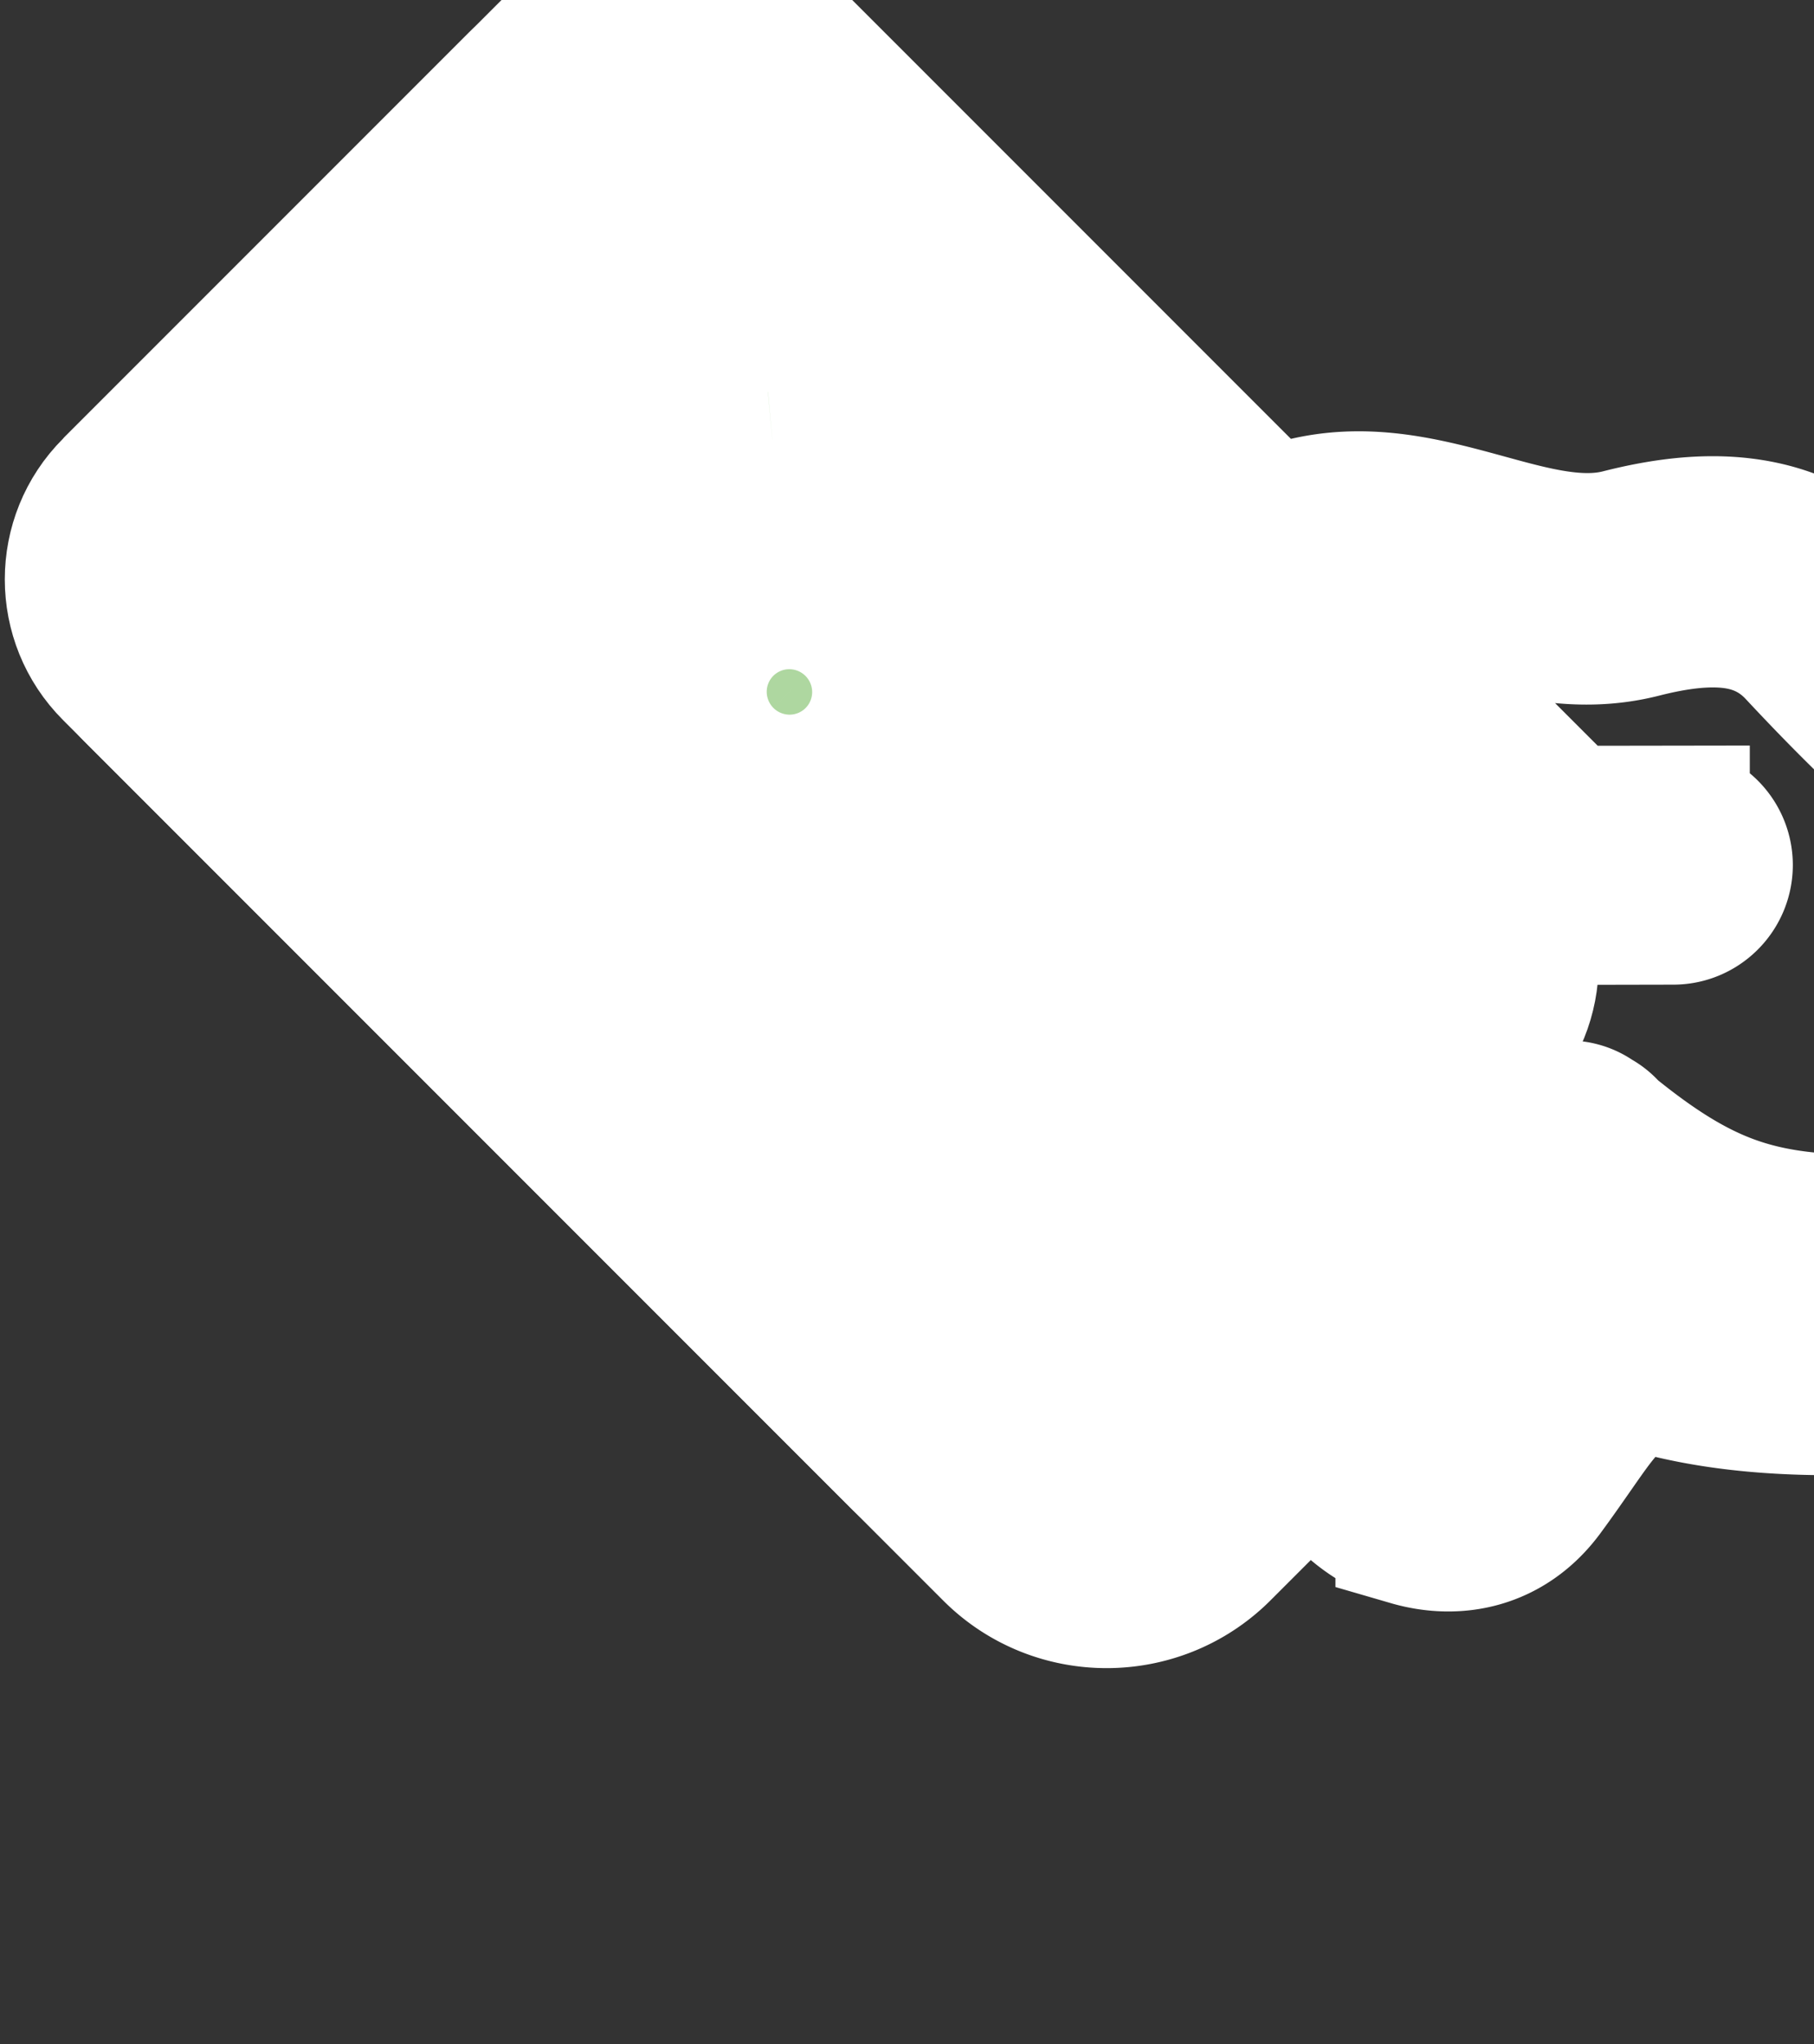 <svg xmlns="http://www.w3.org/2000/svg" viewBox="0 0 237 267" fill="none"><rect x="0" y="0" width="237" height="267" fill="#333333" stroke="none"/><rect width="117.028" height="187.933" x="-3.071" y="75.666" fill="#fff" stroke="#fff" stroke-width="10" rx="21" transform="rotate(-45 -3.071 75.666)"/><mask id="a" width="344.361" height="344.361" x="-10.142" y="-63.634" fill="#000" maskUnits="userSpaceOnUse"><path fill="#fff" d="M-10.142-63.634h344.361v344.361H-10.142z"/><path d="M18.325 61.34 74.108 5.559C78.047 1.618 83.237-.36 88.42-.367c5.18-.004 10.364 1.95 14.295 5.881l63.2 63.201c10.057-4.362 19.166-1.871 28.154.59 6.168 1.694 12.268 3.357 17.773 1.958 5.555-1.417 10.996-2.103 16.155-1.403 5.537.753 10.577 3.047 14.842 7.613 15.687 16.811 24.507 22.938 39.807 33.568 4.93 3.42 10.522 7.299 17.047 12.021 4.701 2.151 6.673 6.431 6.619 11.946-.04 3.959-1.256 8.666-3.253 13.559-1.902 4.662-4.501 9.533-7.438 14.096-8.522 13.223-20.68 24.373-28.803 22.596a5.21 5.21 0 0 1-1.156-.409 121.096 121.096 0 0 0-3.599-1.629l-3.798-1.625c-7.422.712-15.194 1.255-22.95 1.014-7.454-.234-14.806-1.202-21.662-3.44-4.153 3.129-5.757 5.433-8.588 9.49-1.227 1.761-2.636 3.786-4.047 5.695-4.379 5.913-10.785 7.09-16.542 5.415a18.584 18.584 0 0 1-6.632-3.546c-1.986-1.654-3.622-3.705-4.662-5.982l-.191-.478c-.192-.456-.36-.919-.507-1.382l-13.559 13.559c-3.942 3.943-9.129 5.917-14.312 5.925-5.18.011-10.367-1.955-14.294-5.881L18.282 89.947c-3.931-3.93-5.89-9.11-5.882-14.294.008-5.183 1.982-10.37 5.925-14.312Zm186.283 46.067 14.005-.021a5.596 5.596 0 0 1 5.62 5.582c.003 3.096-2.51 5.624-5.603 5.632l-16.394.033c-7.749.656-15.718 1.591-23.856 2.748-8.719 1.249-17.781 2.773-27.114 4.516-4.481.84-7.027 2.934-8.006 5.343-.431 1.063-.576 2.238-.453 3.402a8.003 8.003 0 0 0 1.2 3.434c1.466 2.31 4.205 3.986 7.912 3.92 9.885-.165 18.797-.058 27.619.591 8.049.595 16.03 1.649 24.612 3.365a5.083 5.083 0 0 1 3.796.958 5.195 5.195 0 0 1 1.742 1.433c5.88 4.794 10.84 7.928 15.942 9.815 5.504 2.041 11.466 2.744 19.23 2.638a5.087 5.087 0 0 1 5.164 5.029 5.13 5.13 0 0 1-5.04 5.183c-9.022.123-16.107-.752-22.933-3.284-5.425-2.007-10.517-4.994-16.119-9.276l-22.215 22.545c-1.603 1.626-1.862 3.322-1.34 4.718l.12.249c.417.907 1.082 1.738 1.895 2.415a8.314 8.314 0 0 0 2.981 1.6c1.92.555 4.038.19 5.453-1.722 1.797-2.421 2.911-4.031 3.873-5.407 3.987-5.725 5.988-8.598 13.277-13.586a5.121 5.121 0 0 1 4.713-.56c6.457 2.472 13.628 3.494 20.981 3.723 7.428.238 15.162-.343 22.577-1.077a5.1 5.1 0 0 1 2.843.331l5.086 2.173 3.298 1.487c3.759.054 11.291-8.485 17.551-18.206 2.666-4.133 4.971-8.431 6.593-12.4 1.523-3.735 2.448-7.157 2.478-9.79.013-1.383-.219-2.347-.772-2.643a4.913 4.913 0 0 1-1.197-.647c-6.826-4.939-12.41-8.818-17.321-12.235-15.872-11.021-25.024-17.38-41.417-34.944-2.524-2.704-5.513-4.063-8.797-4.51-3.665-.496-7.851.072-12.271 1.197-8.113 2.066-15.509.043-22.983-2.007-5.735-1.57-11.537-3.154-17.219-2.234l30.489 30.489Zm-100.779-2.205a4.081 4.081 0 0 1 4.428 3.726 4.112 4.112 0 0 1-3.736 4.443 22.356 22.356 0 0 1-9.547-1.239 22.132 22.132 0 0 1-8.133-5.16 22.254 22.254 0 0 1-5.478-9.04 22.31 22.31 0 0 1-.659-10.573 4.105 4.105 0 0 1 4.76-3.322 4.086 4.086 0 0 1 3.31 4.745c-.394 2.23-.228 4.524.443 6.66a14.072 14.072 0 0 0 8.59 8.974 14.06 14.06 0 0 0 6.022.786Zm-1.375-29.663a4.093 4.093 0 0 1-4.436-3.726c-.192-2.253 1.491-4.244 3.744-4.444 3.27-.283 6.539.156 9.544 1.244a22.047 22.047 0 0 1 8.136 5.156 22.19 22.19 0 0 1 5.475 9.044 22.361 22.361 0 0 1 .662 10.57 4.116 4.116 0 0 1-4.763 3.325 4.085 4.085 0 0 1-3.311-4.745 14.091 14.091 0 0 0-.439-6.663 14.065 14.065 0 0 0-3.457-5.698 14.108 14.108 0 0 0-5.137-3.273 14.051 14.051 0 0 0-6.018-.79Zm2.756 45.84a4.102 4.102 0 0 1 4.45 3.726 4.127 4.127 0 0 1-3.736 4.466 38.597 38.597 0 0 1-16.537-2.163 38.347 38.347 0 0 1-14.06-8.922 38.373 38.373 0 0 1-10.624-33.924 4.121 4.121 0 0 1 4.763-3.326 4.093 4.093 0 0 1 3.311 4.752 30.187 30.187 0 0 0 .931 14.363 30.143 30.143 0 0 0 7.451 12.303 30.18 30.18 0 0 0 11.042 7.042 30.342 30.342 0 0 0 13.009 1.683Zm-4.137-62.017a4.098 4.098 0 0 1-4.454-3.723 4.128 4.128 0 0 1 3.736-4.465 38.605 38.605 0 0 1 16.541 2.16 38.412 38.412 0 0 1 14.057 8.925 38.315 38.315 0 0 1 9.472 15.645 38.341 38.341 0 0 1 1.152 18.28 4.123 4.123 0 0 1-4.763 3.325 4.094 4.094 0 0 1-3.312-4.753c.87-4.842.516-9.776-.931-14.362a30.089 30.089 0 0 0-7.451-12.303 30.181 30.181 0 0 0-11.042-7.042 30.337 30.337 0 0 0-13.005-1.687Zm-2.91 35.987c-2.742-2.742-2.735-7.195.012-9.942 2.75-2.75 7.203-2.757 9.945-.015s2.735 7.195-.015 9.945c-2.747 2.747-7.2 2.754-9.942.012Zm93.89 14.014-30.79-30.79L95.46 12.769a9.94 9.94 0 0 0-7.055-2.897 9.987 9.987 0 0 0-7.064 2.919L25.558 68.574a9.977 9.977 0 0 0-2.919 7.064 9.917 9.917 0 0 0 2.898 7.054L137.573 194.73c1.937 1.937 4.493 2.901 7.055 2.897a10 10 0 0 0 7.063-2.919l40.47-40.47a190.639 190.639 0 0 0-13.431-1.463l-.173-.015a14.187 14.187 0 0 1-4.116 8.915 14.227 14.227 0 0 1-10.049 4.166 14.07 14.07 0 0 1-10.055-4.139 14.098 14.098 0 0 1-4.137-9.532c-6.727-.442-11.845-3.93-14.802-8.593a18.178 18.178 0 0 1-2.746-7.816 17.365 17.365 0 0 1 1.165-8.357c2.197-5.401 7.233-9.978 15.624-11.547 9.353-1.747 18.539-3.29 27.51-4.573a472.93 472.93 0 0 1 15.101-1.921Zm-20.294 43.012c-4.75-.2-9.613-.257-14.728-.227a7.35 7.35 0 0 0 2.143 4.717 7.364 7.364 0 0 0 5.218 2.162 7.369 7.369 0 0 0 5.228-2.174 7.408 7.408 0 0 0 2.139-4.478Z"/></mask><path fill="#AED7A0" d="M18.325 61.34 74.108 5.559C78.047 1.618 83.237-.36 88.42-.367c5.18-.004 10.364 1.95 14.295 5.881l63.2 63.201c10.057-4.362 19.166-1.871 28.154.59 6.168 1.694 12.268 3.357 17.773 1.958 5.555-1.417 10.996-2.103 16.155-1.403 5.537.753 10.577 3.047 14.842 7.613 15.687 16.811 24.507 22.938 39.807 33.568 4.93 3.42 10.522 7.299 17.047 12.021 4.701 2.151 6.673 6.431 6.619 11.946-.04 3.959-1.256 8.666-3.253 13.559-1.902 4.662-4.501 9.533-7.438 14.096-8.522 13.223-20.68 24.373-28.803 22.596a5.21 5.21 0 0 1-1.156-.409 121.096 121.096 0 0 0-3.599-1.629l-3.798-1.625c-7.422.712-15.194 1.255-22.95 1.014-7.454-.234-14.806-1.202-21.662-3.44-4.153 3.129-5.757 5.433-8.588 9.49-1.227 1.761-2.636 3.786-4.047 5.695-4.379 5.913-10.785 7.09-16.542 5.415a18.584 18.584 0 0 1-6.632-3.546c-1.986-1.654-3.622-3.705-4.662-5.982l-.191-.478c-.192-.456-.36-.919-.507-1.382l-13.559 13.559c-3.942 3.943-9.129 5.917-14.312 5.925-5.18.011-10.367-1.955-14.294-5.881L18.282 89.947c-3.931-3.93-5.89-9.11-5.882-14.294.008-5.183 1.982-10.37 5.925-14.312Zm186.283 46.067 14.005-.021a5.596 5.596 0 0 1 5.62 5.582c.003 3.096-2.51 5.624-5.603 5.632l-16.394.033c-7.749.656-15.718 1.591-23.856 2.748-8.719 1.249-17.781 2.773-27.114 4.516-4.481.84-7.027 2.934-8.006 5.343-.431 1.063-.576 2.238-.453 3.402a8.003 8.003 0 0 0 1.2 3.434c1.466 2.31 4.205 3.986 7.912 3.92 9.885-.165 18.797-.058 27.619.591 8.049.595 16.03 1.649 24.612 3.365a5.083 5.083 0 0 1 3.796.958 5.195 5.195 0 0 1 1.742 1.433c5.88 4.794 10.84 7.928 15.942 9.815 5.504 2.041 11.466 2.744 19.23 2.638a5.087 5.087 0 0 1 5.164 5.029 5.13 5.13 0 0 1-5.04 5.183c-9.022.123-16.107-.752-22.933-3.284-5.425-2.007-10.517-4.994-16.119-9.276l-22.215 22.545c-1.603 1.626-1.862 3.322-1.34 4.718l.12.249c.417.907 1.082 1.738 1.895 2.415a8.314 8.314 0 0 0 2.981 1.6c1.92.555 4.038.19 5.453-1.722 1.797-2.421 2.911-4.031 3.873-5.407 3.987-5.725 5.988-8.598 13.277-13.586a5.121 5.121 0 0 1 4.713-.56c6.457 2.472 13.628 3.494 20.981 3.723 7.428.238 15.162-.343 22.577-1.077a5.1 5.1 0 0 1 2.843.331l5.086 2.173 3.298 1.487c3.759.054 11.291-8.485 17.551-18.206 2.666-4.133 4.971-8.431 6.593-12.4 1.523-3.735 2.448-7.157 2.478-9.79.013-1.383-.219-2.347-.772-2.643a4.913 4.913 0 0 1-1.197-.647c-6.826-4.939-12.41-8.818-17.321-12.235-15.872-11.021-25.024-17.38-41.417-34.944-2.524-2.704-5.513-4.063-8.797-4.51-3.665-.496-7.851.072-12.271 1.197-8.113 2.066-15.509.043-22.983-2.007-5.735-1.57-11.537-3.154-17.219-2.234l30.489 30.489Zm-100.779-2.205a4.081 4.081 0 0 1 4.428 3.726 4.112 4.112 0 0 1-3.736 4.443 22.356 22.356 0 0 1-9.547-1.239 22.132 22.132 0 0 1-8.133-5.16 22.254 22.254 0 0 1-5.478-9.04 22.31 22.31 0 0 1-.659-10.573 4.105 4.105 0 0 1 4.76-3.322 4.086 4.086 0 0 1 3.31 4.745c-.394 2.23-.228 4.524.443 6.66a14.072 14.072 0 0 0 8.59 8.974 14.06 14.06 0 0 0 6.022.786Zm-1.375-29.663a4.093 4.093 0 0 1-4.436-3.726c-.192-2.253 1.491-4.244 3.744-4.444 3.27-.283 6.539.156 9.544 1.244a22.047 22.047 0 0 1 8.136 5.156 22.19 22.19 0 0 1 5.475 9.044 22.361 22.361 0 0 1 .662 10.57 4.116 4.116 0 0 1-4.763 3.325 4.085 4.085 0 0 1-3.311-4.745 14.091 14.091 0 0 0-.439-6.663 14.065 14.065 0 0 0-3.457-5.698 14.108 14.108 0 0 0-5.137-3.273 14.051 14.051 0 0 0-6.018-.79Zm2.756 45.84a4.102 4.102 0 0 1 4.45 3.726 4.127 4.127 0 0 1-3.736 4.466 38.597 38.597 0 0 1-16.537-2.163 38.347 38.347 0 0 1-14.06-8.922 38.373 38.373 0 0 1-10.624-33.924 4.121 4.121 0 0 1 4.763-3.326 4.093 4.093 0 0 1 3.311 4.752 30.187 30.187 0 0 0 .931 14.363 30.143 30.143 0 0 0 7.451 12.303 30.18 30.18 0 0 0 11.042 7.042 30.342 30.342 0 0 0 13.009 1.683Zm-4.137-62.017a4.098 4.098 0 0 1-4.454-3.723 4.128 4.128 0 0 1 3.736-4.465 38.605 38.605 0 0 1 16.541 2.16 38.412 38.412 0 0 1 14.057 8.925 38.315 38.315 0 0 1 9.472 15.645 38.341 38.341 0 0 1 1.152 18.28 4.123 4.123 0 0 1-4.763 3.325 4.094 4.094 0 0 1-3.312-4.753c.87-4.842.516-9.776-.931-14.362a30.089 30.089 0 0 0-7.451-12.303 30.181 30.181 0 0 0-11.042-7.042 30.337 30.337 0 0 0-13.005-1.687Zm-2.91 35.987c-2.742-2.742-2.735-7.195.012-9.942 2.75-2.75 7.203-2.757 9.945-.015s2.735 7.195-.015 9.945c-2.747 2.747-7.2 2.754-9.942.012Zm93.89 14.014-30.79-30.79L95.46 12.769a9.94 9.94 0 0 0-7.055-2.897 9.987 9.987 0 0 0-7.064 2.919L25.558 68.574a9.977 9.977 0 0 0-2.919 7.064 9.917 9.917 0 0 0 2.898 7.054L137.573 194.73c1.937 1.937 4.493 2.901 7.055 2.897a10 10 0 0 0 7.063-2.919l40.47-40.47a190.639 190.639 0 0 0-13.431-1.463l-.173-.015a14.187 14.187 0 0 1-4.116 8.915 14.227 14.227 0 0 1-10.049 4.166 14.07 14.07 0 0 1-10.055-4.139 14.098 14.098 0 0 1-4.137-9.532c-6.727-.442-11.845-3.93-14.802-8.593a18.178 18.178 0 0 1-2.746-7.816 17.365 17.365 0 0 1 1.165-8.357c2.197-5.401 7.233-9.978 15.624-11.547 9.353-1.747 18.539-3.29 27.51-4.573a472.93 472.93 0 0 1 15.101-1.921Zm-20.294 43.012c-4.75-.2-9.613-.257-14.728-.227a7.35 7.35 0 0 0 2.143 4.717 7.364 7.364 0 0 0 5.218 2.162 7.369 7.369 0 0 0 5.228-2.174 7.408 7.408 0 0 0 2.139-4.478Z"/><path stroke="#fff" stroke-width="20" d="M18.325 61.34 74.108 5.559C78.047 1.618 83.237-.36 88.42-.367c5.18-.004 10.364 1.95 14.295 5.881l63.2 63.201c10.057-4.362 19.166-1.871 28.154.59 6.168 1.694 12.268 3.357 17.773 1.958 5.555-1.417 10.996-2.103 16.155-1.403 5.537.753 10.577 3.047 14.842 7.613 15.687 16.811 24.507 22.938 39.807 33.568 4.93 3.42 10.522 7.299 17.047 12.021 4.701 2.151 6.673 6.431 6.619 11.946-.04 3.959-1.256 8.666-3.253 13.559-1.902 4.662-4.501 9.533-7.438 14.096-8.522 13.223-20.68 24.373-28.803 22.596a5.21 5.21 0 0 1-1.156-.409 121.096 121.096 0 0 0-3.599-1.629l-3.798-1.625c-7.422.712-15.194 1.255-22.95 1.014-7.454-.234-14.806-1.202-21.662-3.44-4.153 3.129-5.757 5.433-8.588 9.49-1.227 1.761-2.636 3.786-4.047 5.695-4.379 5.913-10.785 7.09-16.542 5.415a18.584 18.584 0 0 1-6.632-3.546c-1.986-1.654-3.622-3.705-4.662-5.982l-.191-.478c-.192-.456-.36-.919-.507-1.382l-13.559 13.559c-3.942 3.943-9.129 5.917-14.312 5.925-5.18.011-10.367-1.955-14.294-5.881L18.282 89.947c-3.931-3.93-5.89-9.11-5.882-14.294.008-5.183 1.982-10.37 5.925-14.312Zm186.283 46.067 14.005-.021a5.596 5.596 0 0 1 5.62 5.582c.003 3.096-2.51 5.624-5.603 5.632l-16.394.033c-7.749.656-15.718 1.591-23.856 2.748-8.719 1.249-17.781 2.773-27.114 4.516-4.481.84-7.027 2.934-8.006 5.343-.431 1.063-.576 2.238-.453 3.402a8.003 8.003 0 0 0 1.2 3.434c1.466 2.31 4.205 3.986 7.912 3.92 9.885-.165 18.797-.058 27.619.591 8.049.595 16.03 1.649 24.612 3.365a5.083 5.083 0 0 1 3.796.958 5.195 5.195 0 0 1 1.742 1.433c5.88 4.794 10.84 7.928 15.942 9.815 5.504 2.041 11.466 2.744 19.23 2.638a5.087 5.087 0 0 1 5.164 5.029 5.13 5.13 0 0 1-5.04 5.183c-9.022.123-16.107-.752-22.933-3.284-5.425-2.007-10.517-4.994-16.119-9.276l-22.215 22.545c-1.603 1.626-1.862 3.322-1.34 4.718l.12.249c.417.907 1.082 1.738 1.895 2.415a8.314 8.314 0 0 0 2.981 1.6c1.92.555 4.038.19 5.453-1.722 1.797-2.421 2.911-4.031 3.873-5.407 3.987-5.725 5.988-8.598 13.277-13.586a5.121 5.121 0 0 1 4.713-.56c6.457 2.472 13.628 3.494 20.981 3.723 7.428.238 15.162-.343 22.577-1.077a5.1 5.1 0 0 1 2.843.331l5.086 2.173 3.298 1.487c3.759.054 11.291-8.485 17.551-18.206 2.666-4.133 4.971-8.431 6.593-12.4 1.523-3.735 2.448-7.157 2.478-9.79.013-1.383-.219-2.347-.772-2.643a4.913 4.913 0 0 1-1.197-.647c-6.826-4.939-12.41-8.818-17.321-12.235-15.872-11.021-25.024-17.38-41.417-34.944-2.524-2.704-5.513-4.063-8.797-4.51-3.665-.496-7.851.072-12.271 1.197-8.113 2.066-15.509.043-22.983-2.007-5.735-1.57-11.537-3.154-17.219-2.234l30.489 30.489Zm-100.779-2.205a4.081 4.081 0 0 1 4.428 3.726 4.112 4.112 0 0 1-3.736 4.443 22.356 22.356 0 0 1-9.547-1.239 22.132 22.132 0 0 1-8.133-5.16 22.254 22.254 0 0 1-5.478-9.04 22.31 22.31 0 0 1-.659-10.573 4.105 4.105 0 0 1 4.76-3.322 4.086 4.086 0 0 1 3.31 4.745c-.394 2.23-.228 4.524.443 6.66a14.072 14.072 0 0 0 8.59 8.974 14.06 14.06 0 0 0 6.022.786Zm-1.375-29.663a4.093 4.093 0 0 1-4.436-3.726c-.192-2.253 1.491-4.244 3.744-4.444 3.27-.283 6.539.156 9.544 1.244a22.047 22.047 0 0 1 8.136 5.156 22.19 22.19 0 0 1 5.475 9.044 22.361 22.361 0 0 1 .662 10.57 4.116 4.116 0 0 1-4.763 3.325 4.085 4.085 0 0 1-3.311-4.745 14.091 14.091 0 0 0-.439-6.663 14.065 14.065 0 0 0-3.457-5.698 14.108 14.108 0 0 0-5.137-3.273 14.051 14.051 0 0 0-6.018-.79Zm2.756 45.84a4.102 4.102 0 0 1 4.45 3.726 4.127 4.127 0 0 1-3.736 4.466 38.597 38.597 0 0 1-16.537-2.163 38.347 38.347 0 0 1-14.06-8.922 38.373 38.373 0 0 1-10.624-33.924 4.121 4.121 0 0 1 4.763-3.326 4.093 4.093 0 0 1 3.311 4.752 30.187 30.187 0 0 0 .931 14.363 30.143 30.143 0 0 0 7.451 12.303 30.18 30.18 0 0 0 11.042 7.042 30.342 30.342 0 0 0 13.009 1.683Zm-4.137-62.017a4.098 4.098 0 0 1-4.454-3.723 4.128 4.128 0 0 1 3.736-4.465 38.605 38.605 0 0 1 16.541 2.16 38.412 38.412 0 0 1 14.057 8.925 38.315 38.315 0 0 1 9.472 15.645 38.341 38.341 0 0 1 1.152 18.28 4.123 4.123 0 0 1-4.763 3.325 4.094 4.094 0 0 1-3.312-4.753c.87-4.842.516-9.776-.931-14.362a30.089 30.089 0 0 0-7.451-12.303 30.181 30.181 0 0 0-11.042-7.042 30.337 30.337 0 0 0-13.005-1.687Zm-2.91 35.987c-2.742-2.742-2.735-7.195.012-9.942 2.75-2.75 7.203-2.757 9.945-.015s2.735 7.195-.015 9.945c-2.747 2.747-7.2 2.754-9.942.012Zm93.89 14.014-30.79-30.79L95.46 12.769a9.94 9.94 0 0 0-7.055-2.897 9.987 9.987 0 0 0-7.064 2.919L25.558 68.574a9.977 9.977 0 0 0-2.919 7.064 9.917 9.917 0 0 0 2.898 7.054L137.573 194.73c1.937 1.937 4.493 2.901 7.055 2.897a10 10 0 0 0 7.063-2.919l40.47-40.47a190.639 190.639 0 0 0-13.431-1.463l-.173-.015a14.187 14.187 0 0 1-4.116 8.915 14.227 14.227 0 0 1-10.049 4.166 14.07 14.07 0 0 1-10.055-4.139 14.098 14.098 0 0 1-4.137-9.532c-6.727-.442-11.845-3.93-14.802-8.593a18.178 18.178 0 0 1-2.746-7.816 17.365 17.365 0 0 1 1.165-8.357c2.197-5.401 7.233-9.978 15.624-11.547 9.353-1.747 18.539-3.29 27.51-4.573a472.93 472.93 0 0 1 15.101-1.921Zm-20.294 43.012c-4.75-.2-9.613-.257-14.728-.227a7.35 7.35 0 0 0 2.143 4.717 7.364 7.364 0 0 0 5.218 2.162 7.369 7.369 0 0 0 5.228-2.174 7.408 7.408 0 0 0 2.139-4.478Z" mask="url(#a)"/></svg>